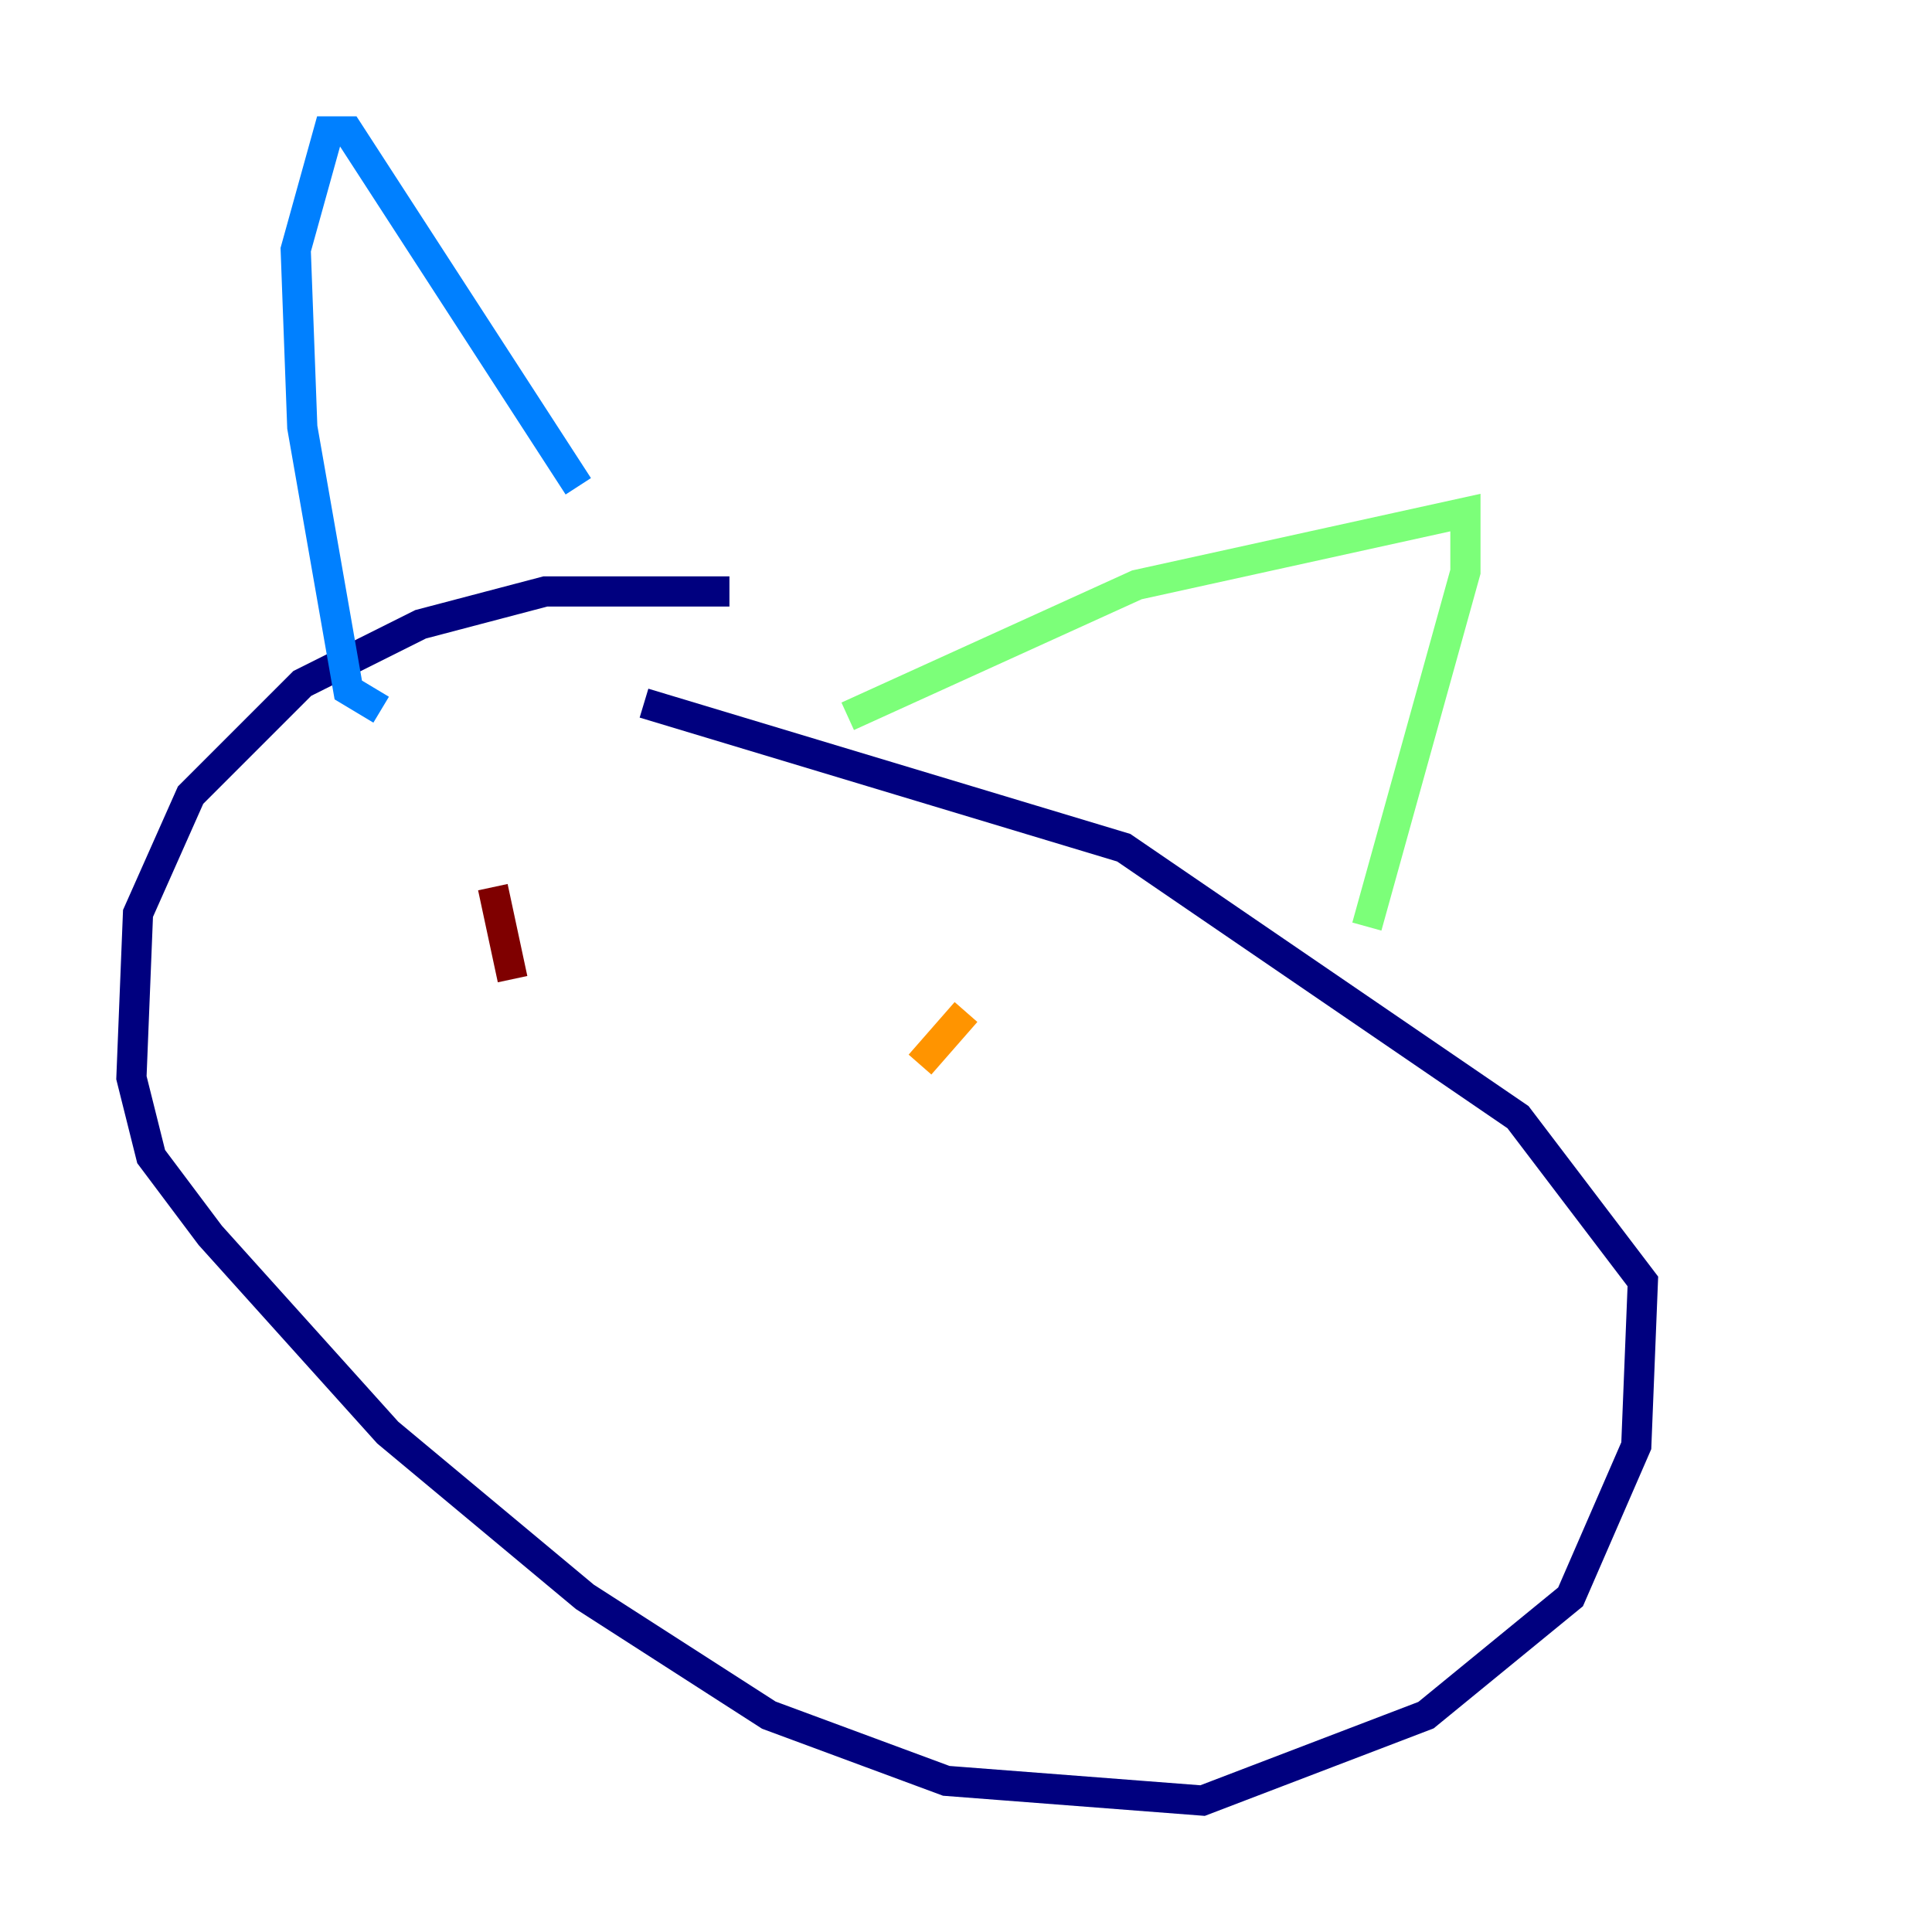 <?xml version="1.0" encoding="utf-8" ?>
<svg baseProfile="tiny" height="128" version="1.2" viewBox="0,0,128,128" width="128" xmlns="http://www.w3.org/2000/svg" xmlns:ev="http://www.w3.org/2001/xml-events" xmlns:xlink="http://www.w3.org/1999/xlink"><defs /><polyline fill="none" points="48.327,39.184 36.136,39.184 27.864,41.361 20.027,45.279 12.626,52.68 9.143,60.517 8.707,71.401 10.014,76.626 13.932,81.85 25.687,94.912 38.748,105.796 50.939,113.633 62.694,117.986 79.674,119.293 94.476,113.633 104.054,105.796 108.408,95.782 108.844,84.898 100.571,74.014 74.449,56.163 42.667,46.585" stroke="#00007f" stroke-width="2" /><polyline fill="none" points="25.252,47.02 23.075,45.714 20.027,28.299 19.592,16.544 21.769,8.707 23.075,8.707 38.313,32.218" stroke="#0080ff" stroke-width="2" /><polyline fill="none" points="56.163,47.456 75.32,38.748 97.088,33.959 97.088,37.878 90.558,61.388" stroke="#7cff79" stroke-width="2" /><polyline fill="none" points="64.0,67.048 60.952,70.531" stroke="#ff9400" stroke-width="2" /><polyline fill="none" points="32.653,58.776 33.959,64.871" stroke="#7f0000" stroke-width="2" /></svg>